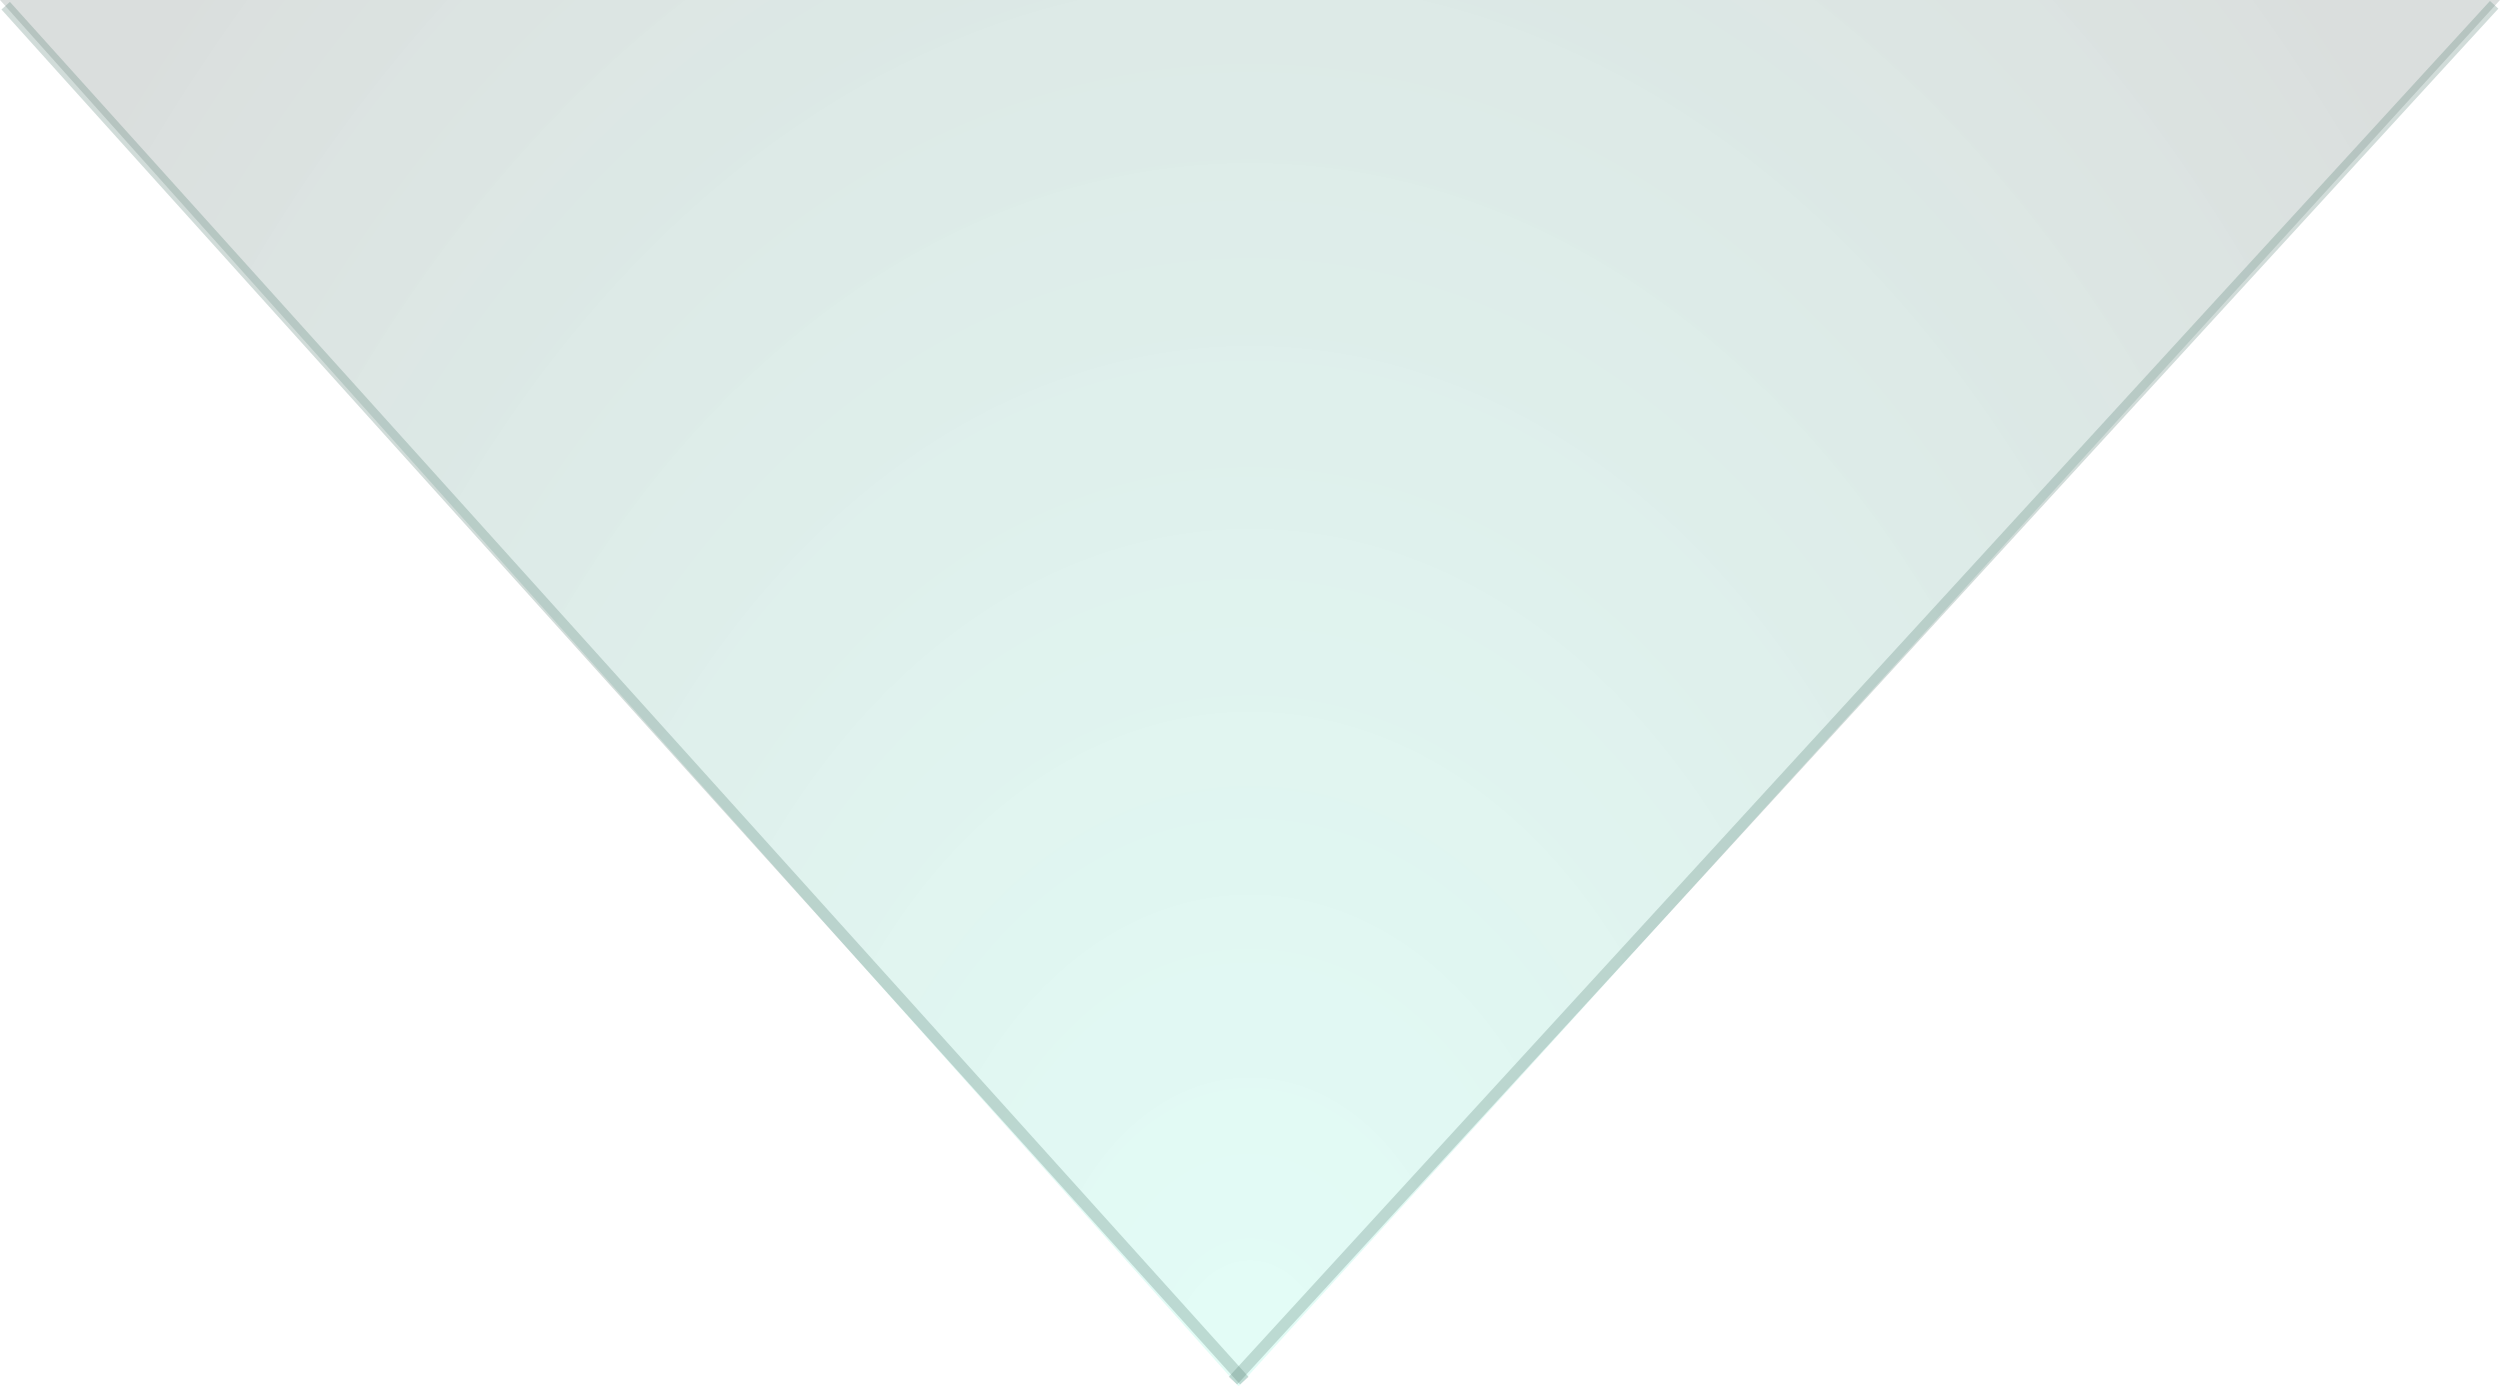 <svg xmlns="http://www.w3.org/2000/svg" xmlns:xlink="http://www.w3.org/1999/xlink" width="220" height="122" viewBox="0 0 220 122">
  <defs>
    <radialGradient id="radial-gradient" cx="0.5" cy="0.022" r="0.595" gradientTransform="translate(0 -0.031) scale(1 2.43)" gradientUnits="objectBoundingBox">
      <stop offset="0" stop-color="#26ebbe" stop-opacity="0.129"/>
      <stop offset="1" stop-color="#293d38" stop-opacity="0.173"/>
    </radialGradient>
  </defs>
  <g id="Group_1" data-name="Group 1" transform="translate(-6 -8)">
    <path id="Path_1" data-name="Path 1" d="M111,0,220,122H0Z" transform="translate(226 130) rotate(180)" fill="url(#radial-gradient)"/>
    <line id="Line_1" data-name="Line 1" x1="109" y1="121" transform="translate(6.5 8.5)" fill="none" stroke="#527970" stroke-width="1" opacity="0.265"/>
    <path id="Path_2" data-name="Path 2" d="M110.985.922,0,122" transform="translate(114.5 7.5)" fill="none" stroke="#527970" stroke-width="1" opacity="0.265"/>
  </g>
</svg>

